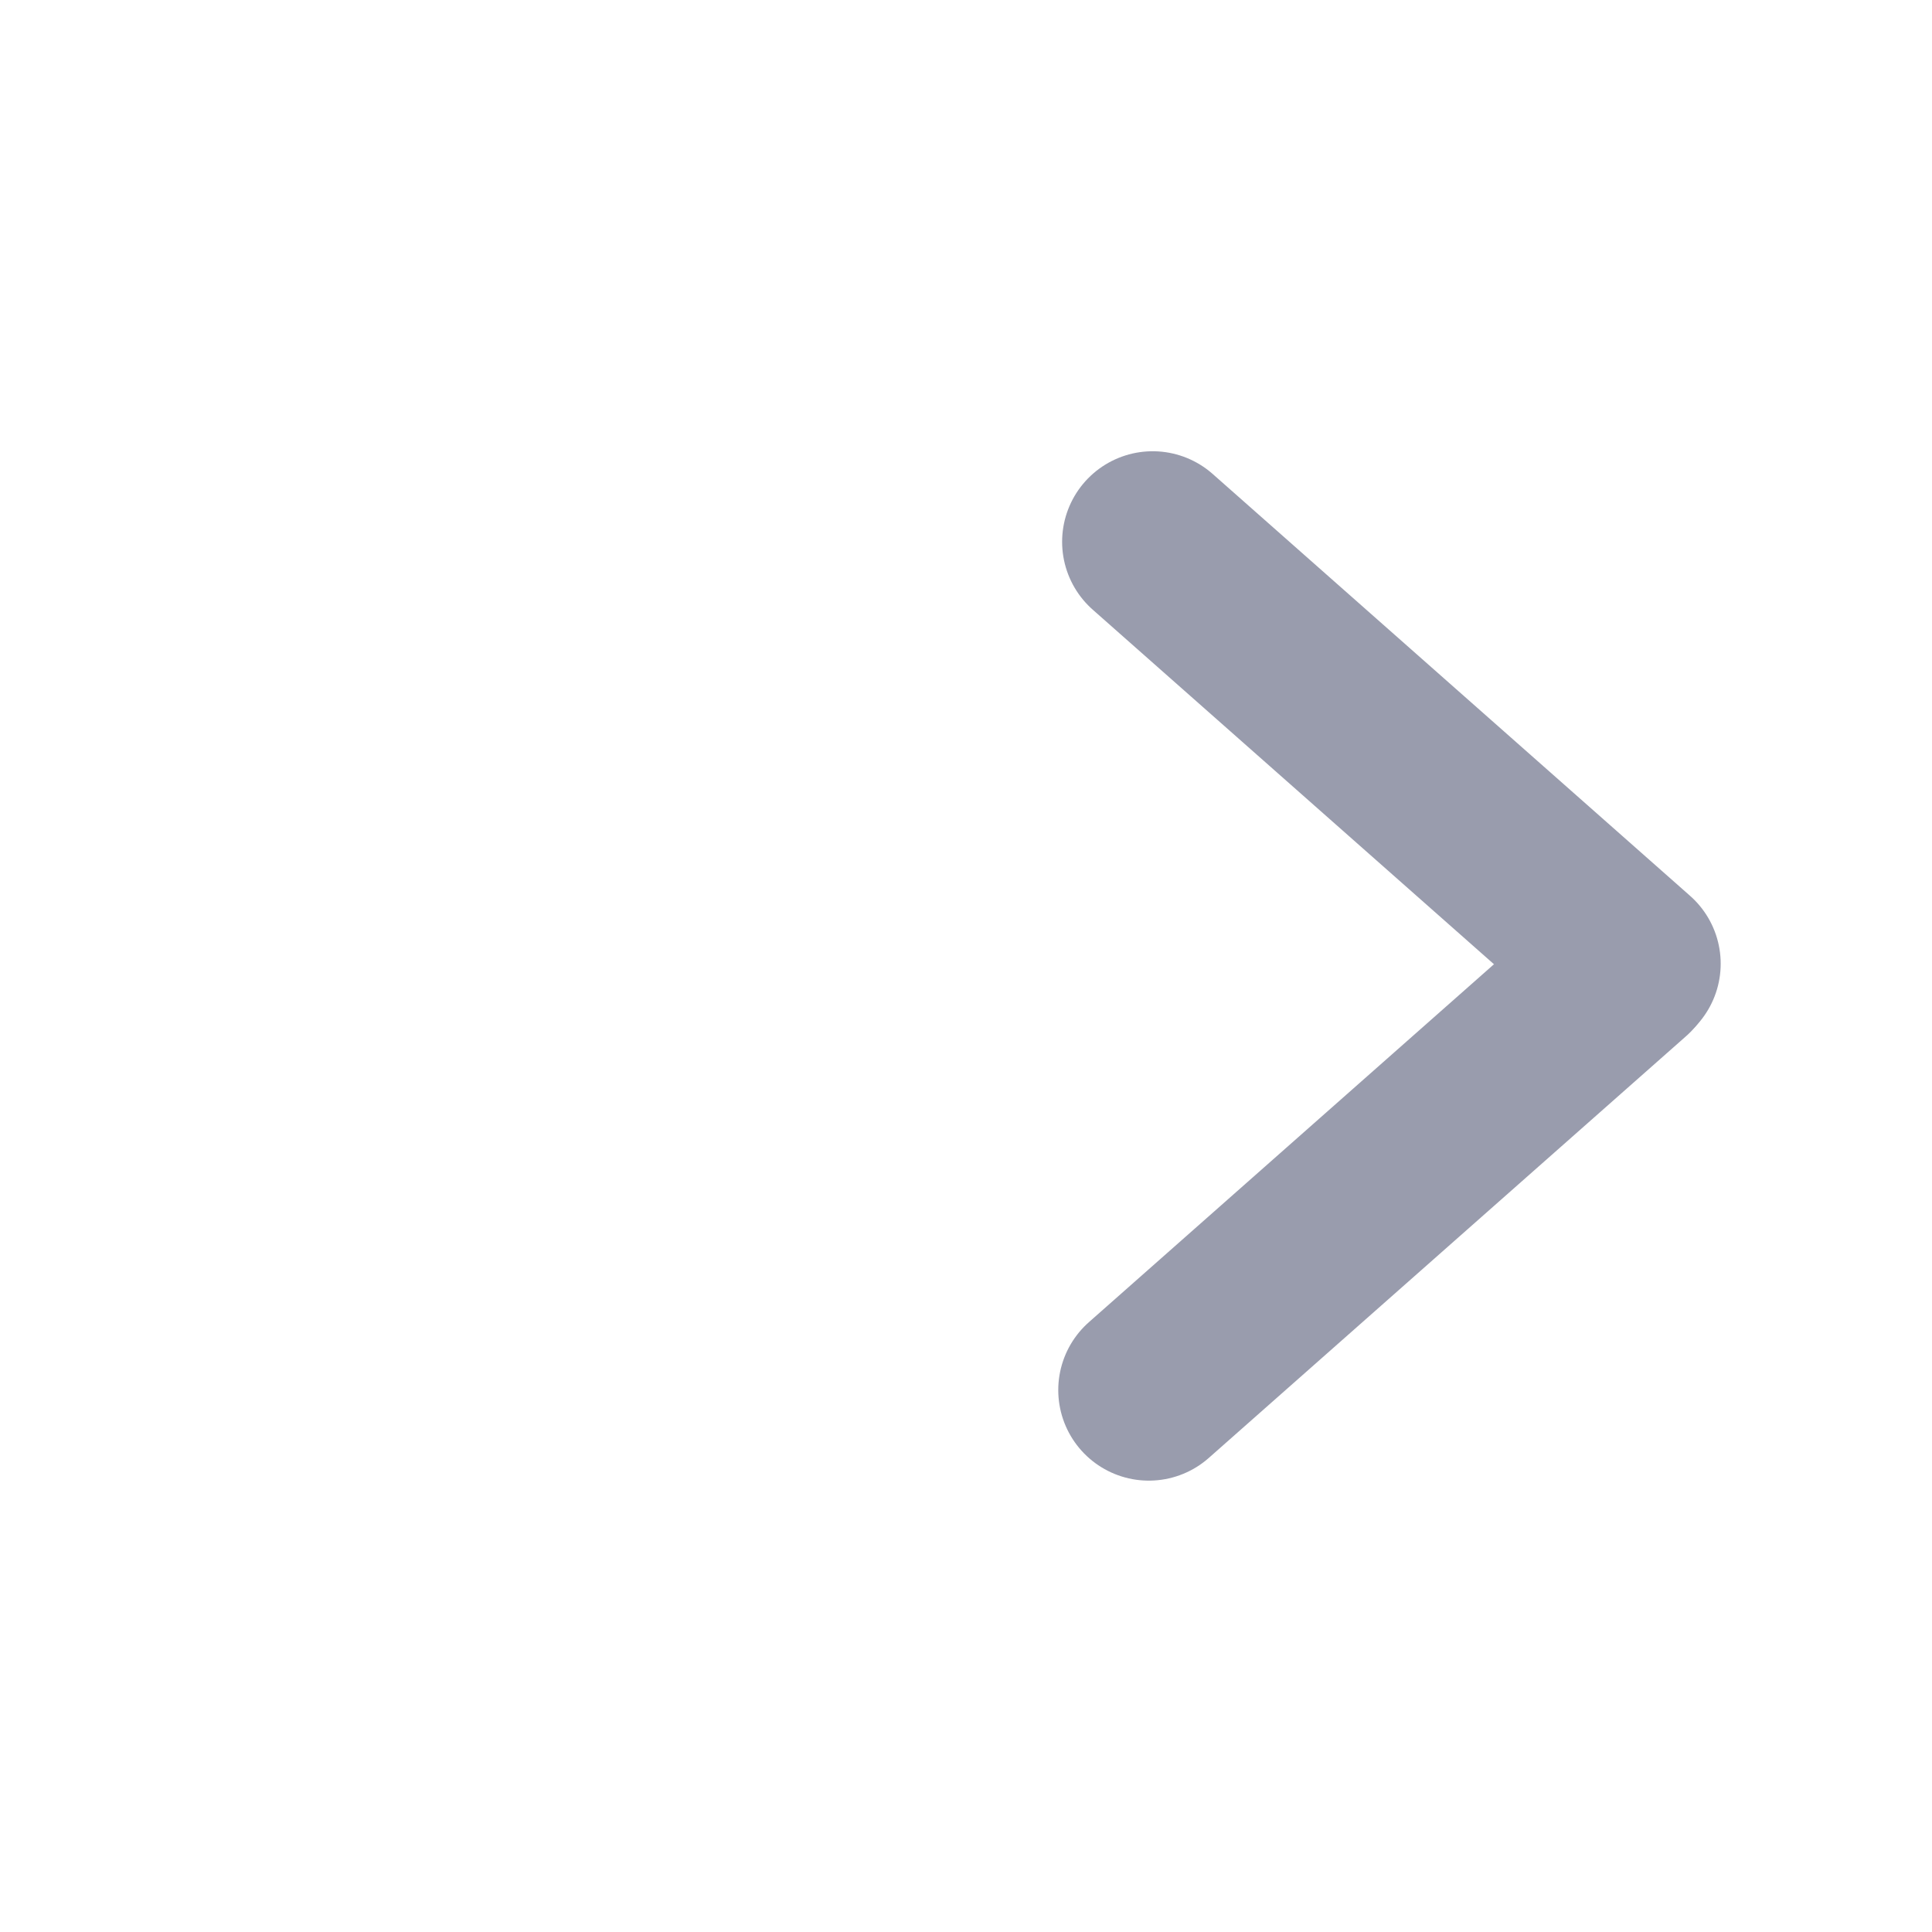 <svg width="16" height="16" viewBox="0 0 16 16" fill="none" xmlns="http://www.w3.org/2000/svg">
<path d="M9.546 4.487L13.5 7.981" stroke="#999CAD" stroke-width="1.5" stroke-linecap="round"/>
<path d="M13.467 8.019L9.514 11.512" stroke="#999CAD" stroke-width="1.5" stroke-linecap="round"/>
</svg>
